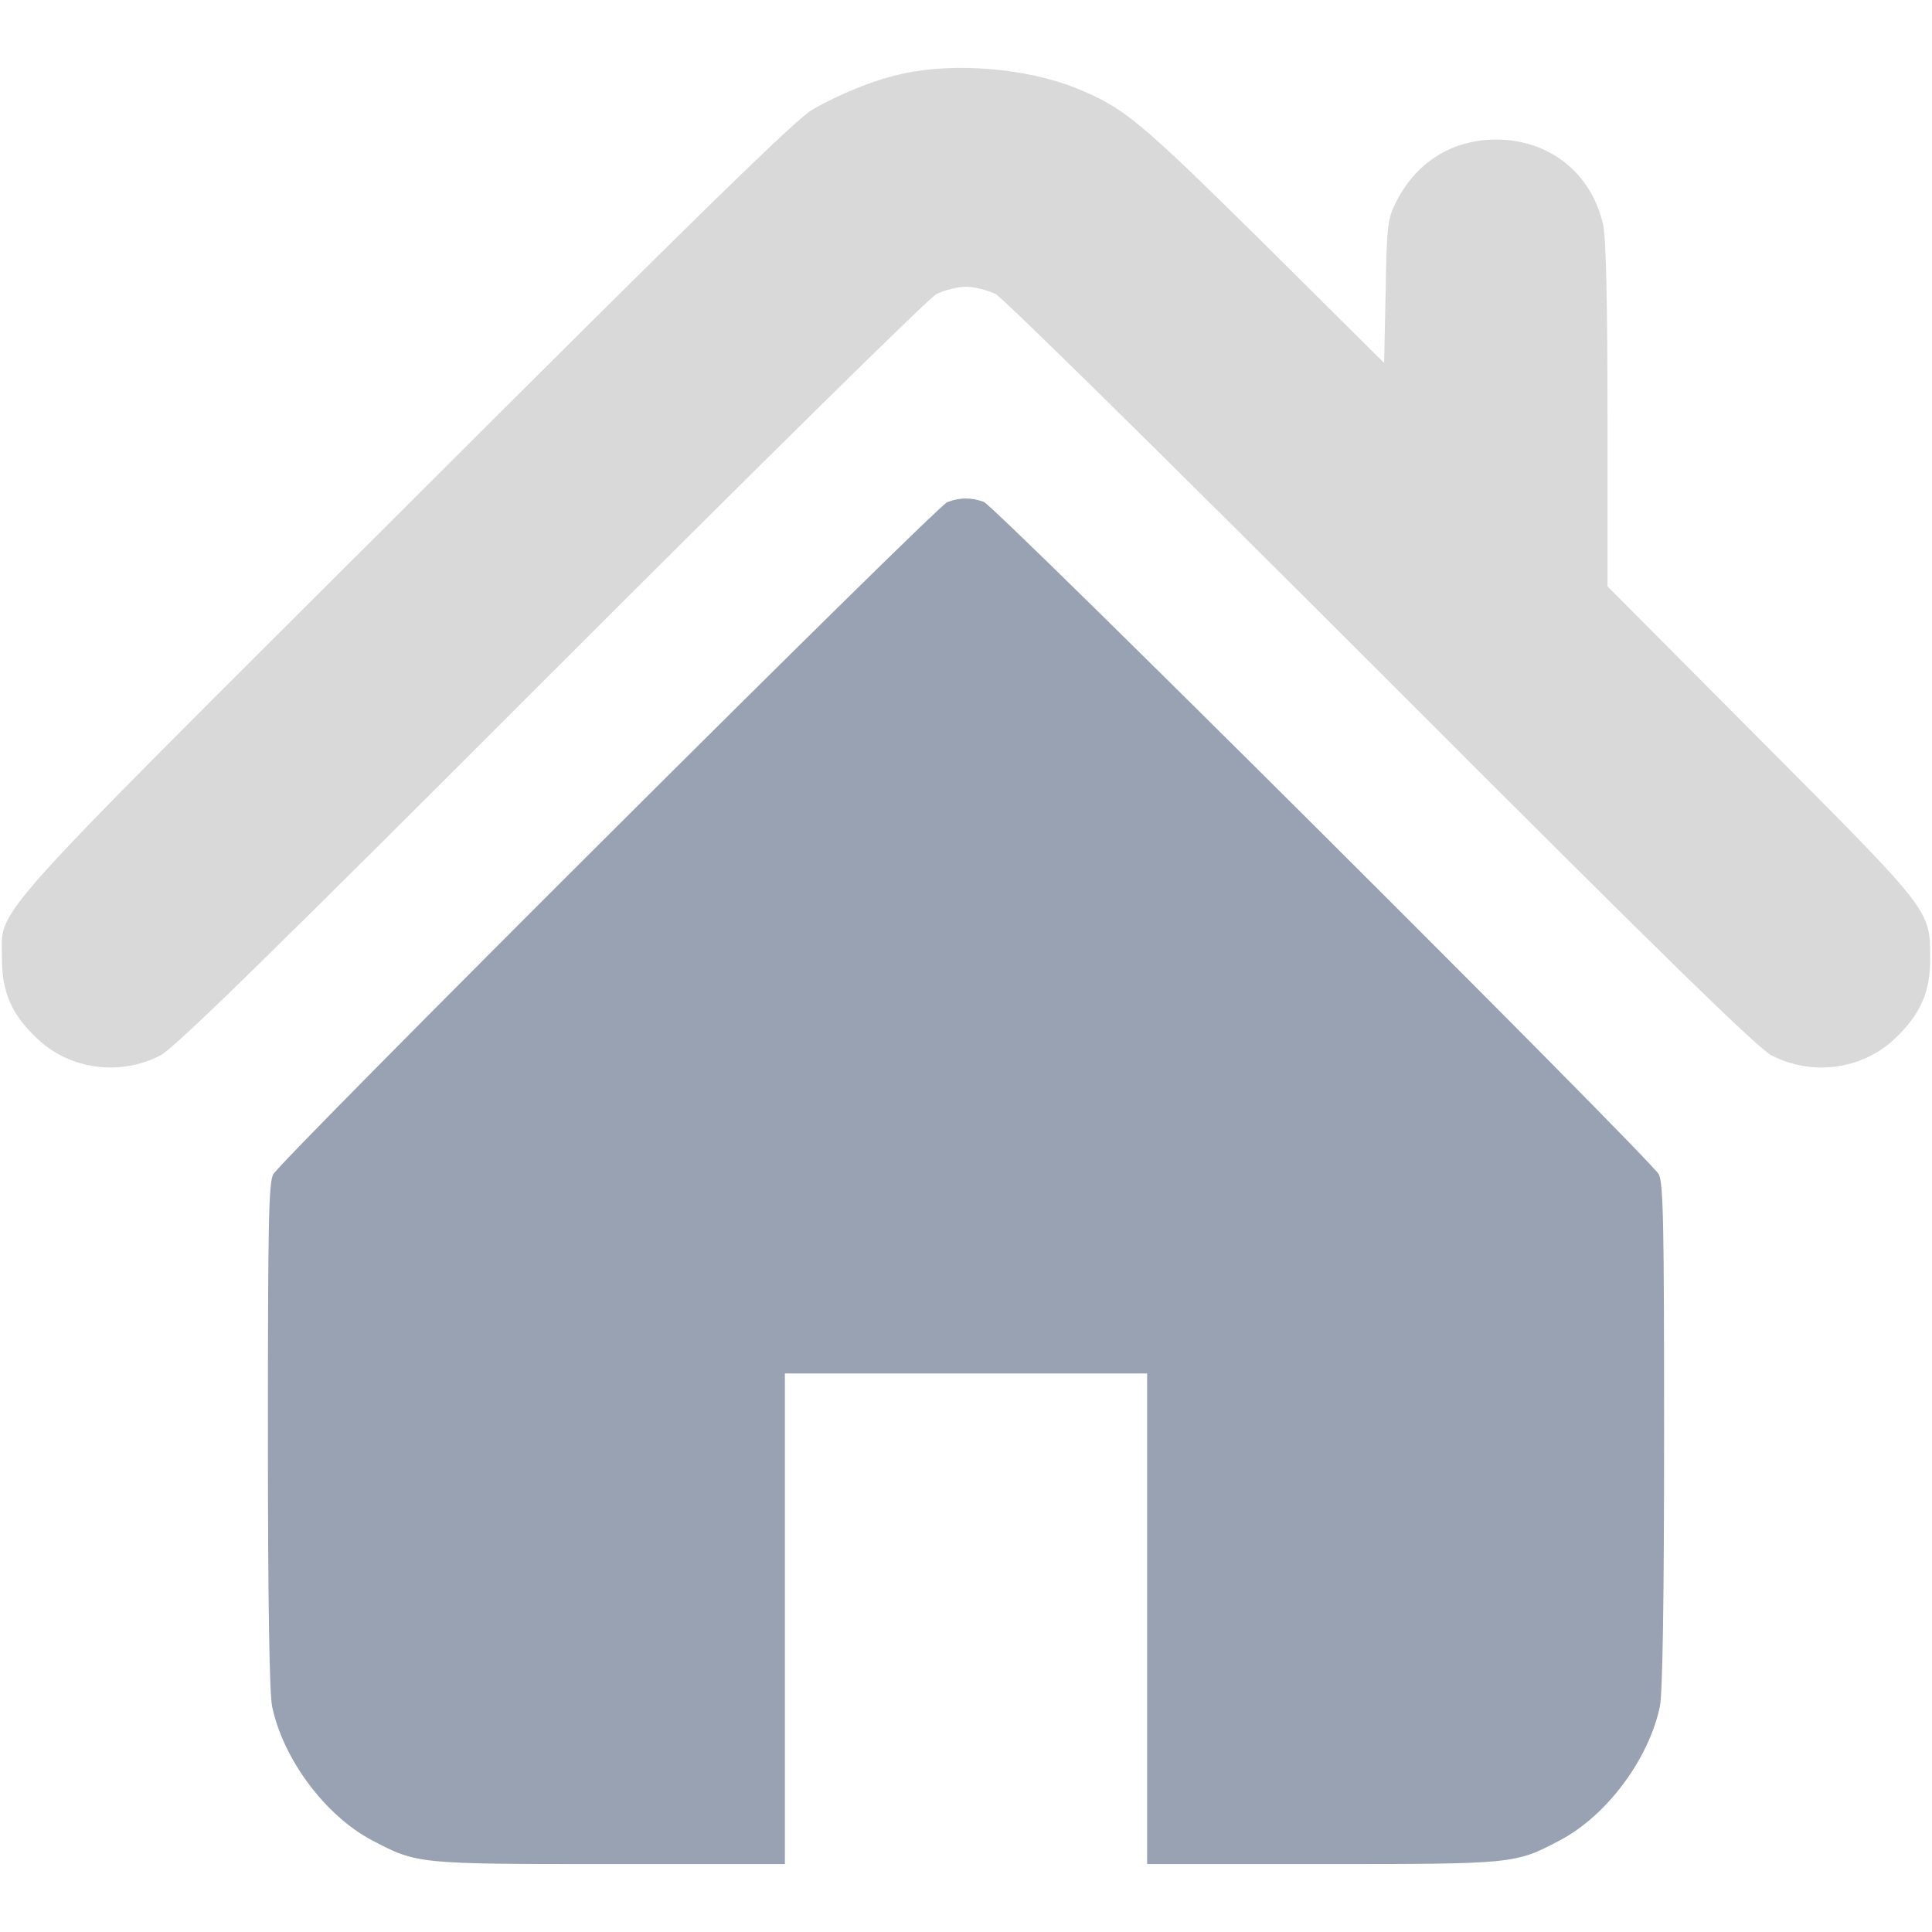 <svg width="24" height="24" viewBox="0 0 24 24" fill="none" xmlns="http://www.w3.org/2000/svg">
<g clip-path="url(#clip0_109_125)">
<path d="M11.222 0.914C10.866 0.989 10.439 1.162 10.088 1.364C9.886 1.481 8.616 2.723 5.03 6.305C-0.286 11.606 0.028 11.259 0.024 11.906C0.024 12.333 0.146 12.605 0.469 12.909C0.877 13.289 1.491 13.369 1.992 13.111C2.171 13.017 3.328 11.887 6.844 8.367C9.446 5.766 11.536 3.703 11.635 3.651C11.733 3.605 11.897 3.562 12 3.562C12.103 3.562 12.267 3.605 12.366 3.651C12.464 3.703 14.555 5.766 17.157 8.367C20.672 11.887 21.83 13.017 22.008 13.111C22.51 13.369 23.124 13.289 23.532 12.909C23.846 12.614 23.977 12.333 23.977 11.93C23.977 11.297 24.019 11.353 21.886 9.211L19.969 7.284V5.17C19.969 3.769 19.95 2.967 19.917 2.803C19.777 2.156 19.252 1.734 18.586 1.734C18.033 1.734 17.583 2.02 17.335 2.526C17.236 2.723 17.227 2.817 17.213 3.623L17.194 4.509L15.689 3.014C14.142 1.486 13.964 1.336 13.36 1.092C12.75 0.848 11.864 0.773 11.222 0.914Z" fill="#D9D9D9"/>
<path d="M11.766 6.239C11.625 6.295 3.492 14.405 3.394 14.588C3.337 14.695 3.328 15.211 3.328 17.831C3.328 19.898 3.347 21.033 3.38 21.197C3.516 21.848 4.036 22.552 4.622 22.861C5.18 23.156 5.189 23.156 7.58 23.156H9.75V20.109V17.062H12H14.25V20.109V23.156H16.42C18.811 23.156 18.82 23.156 19.378 22.861C19.964 22.552 20.484 21.848 20.62 21.197C20.653 21.033 20.672 19.898 20.672 17.831C20.672 15.211 20.663 14.695 20.606 14.588C20.498 14.391 12.37 6.291 12.22 6.234C12.061 6.178 11.92 6.178 11.766 6.239Z" fill="#98A2B2"/>
</g>
<defs>
<clipPath id="clip0_109_125">
<rect width="24" height="24" fill="white"/>
</clipPath>
</defs>
</svg>
